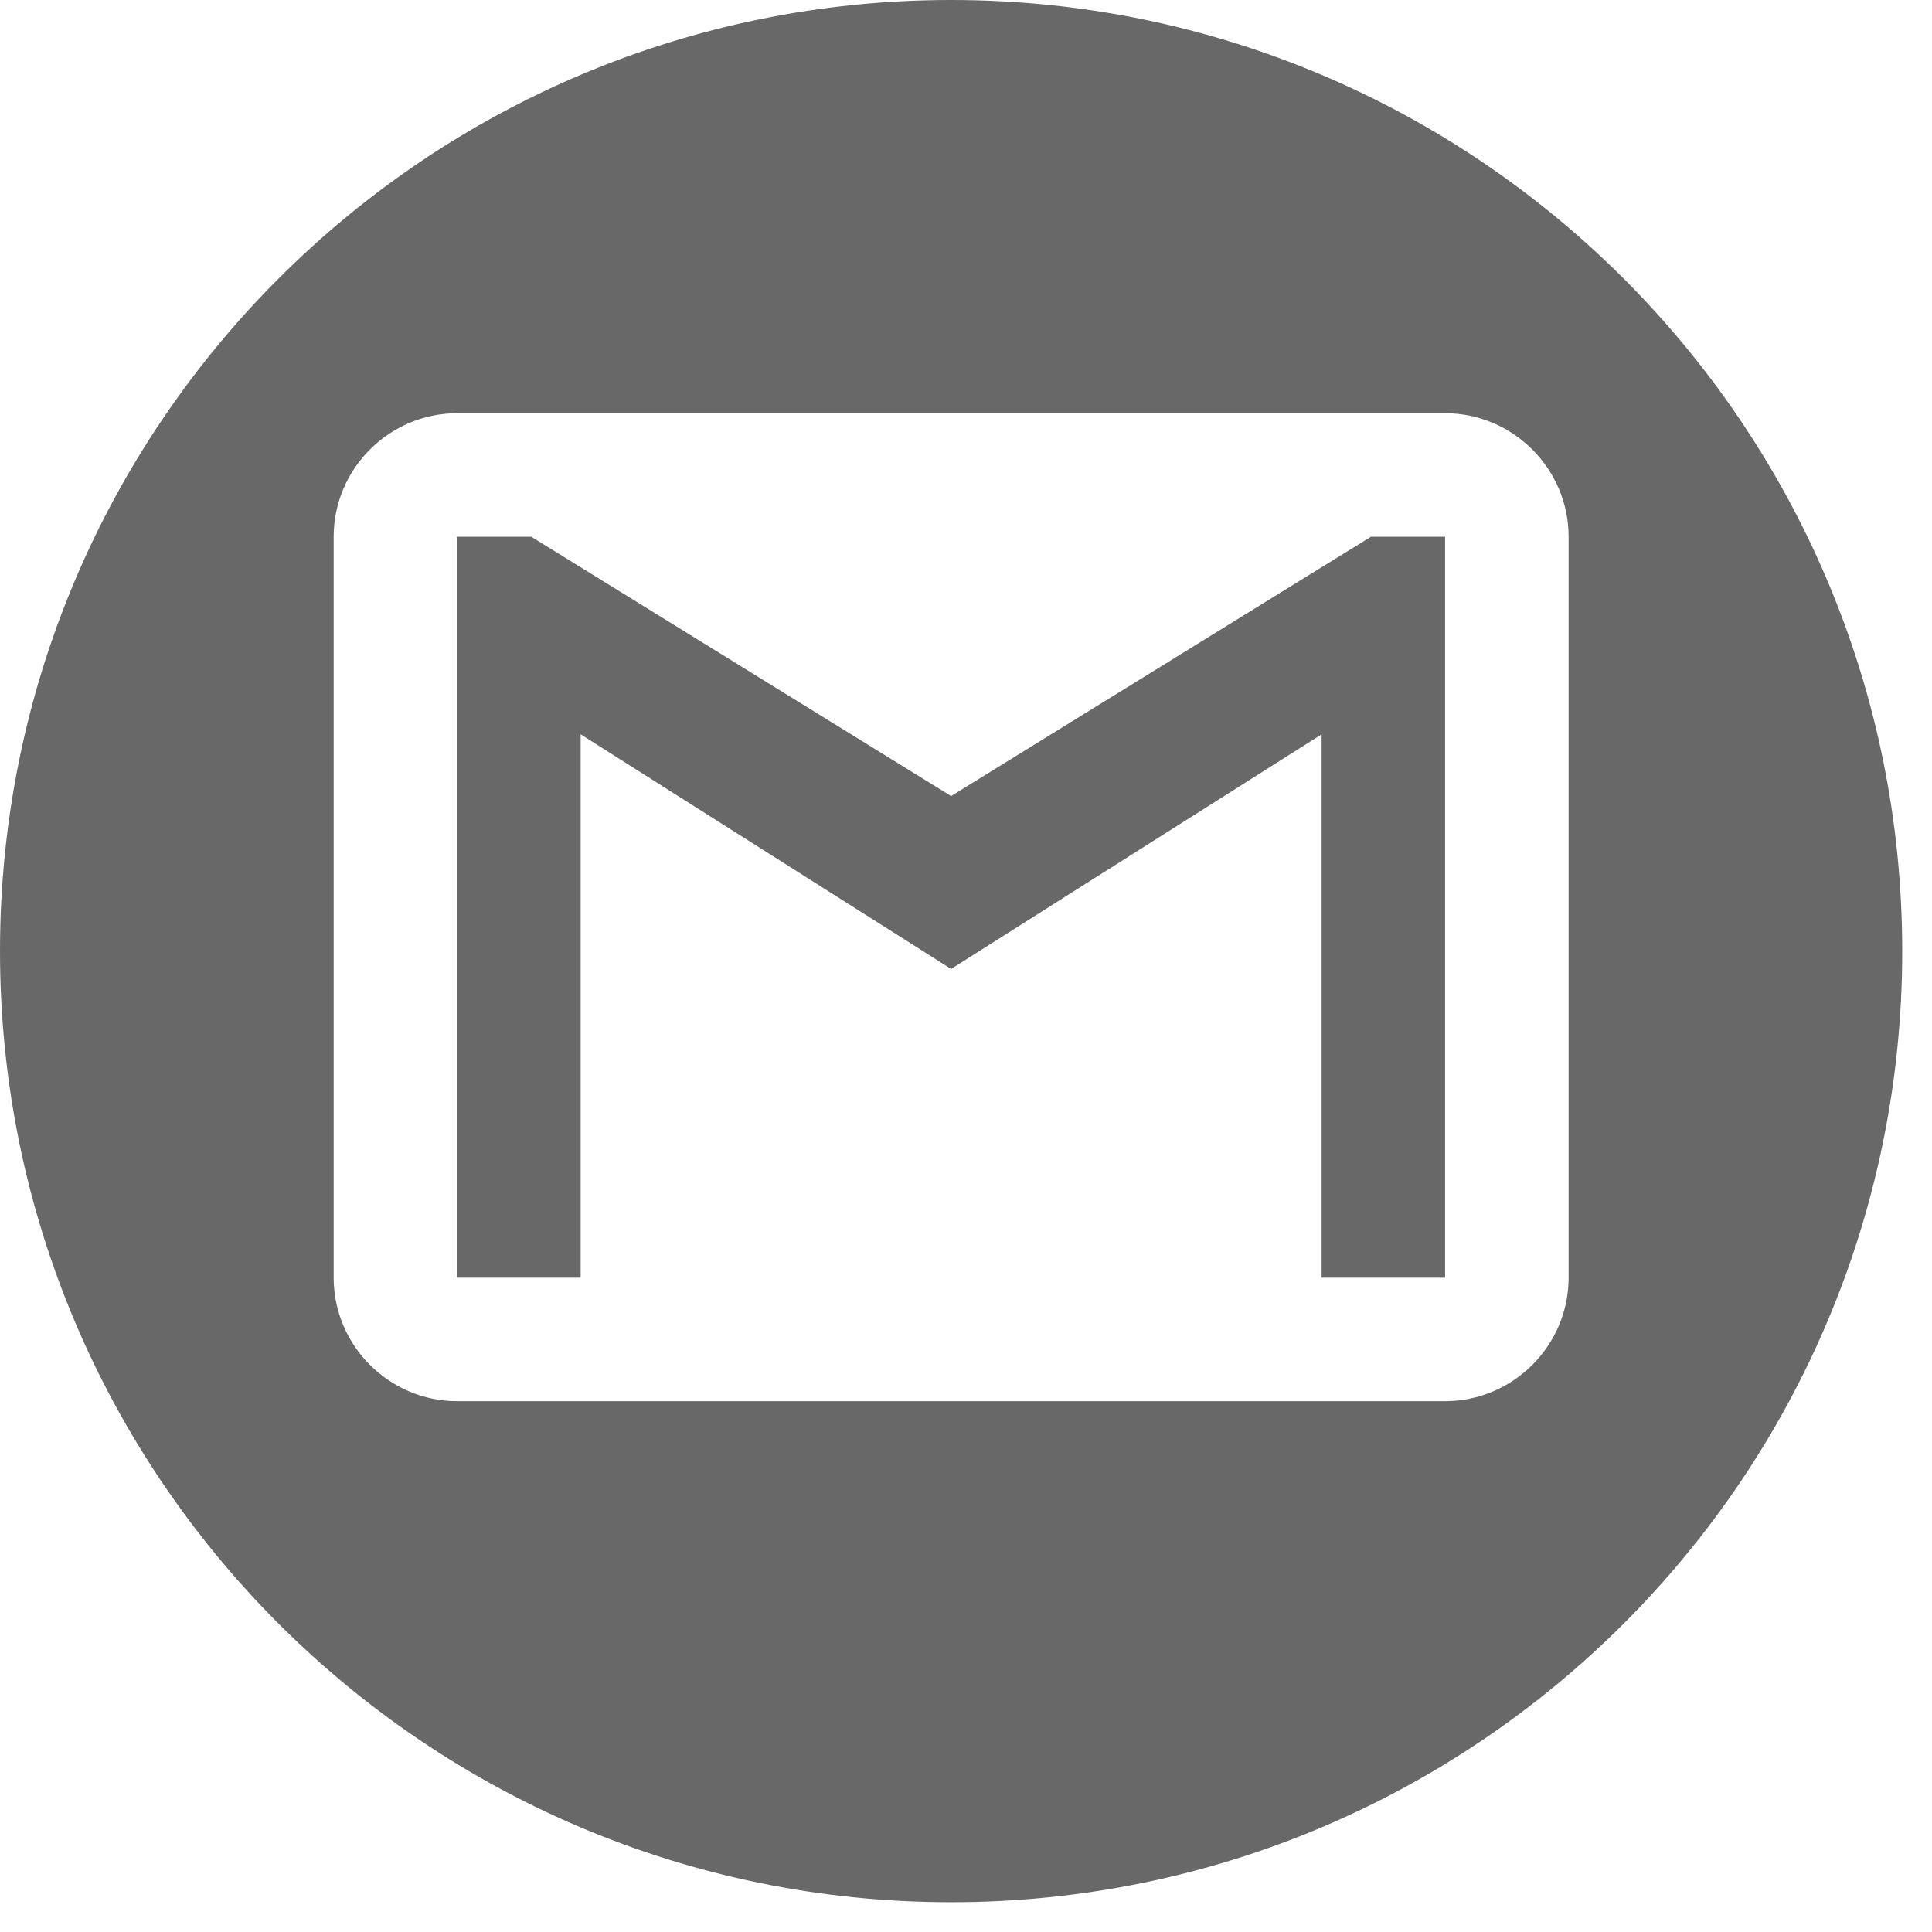 <svg width="44" height="44" viewBox="0 0 44 44" fill="none" xmlns="http://www.w3.org/2000/svg">
<path fill-rule="evenodd" clip-rule="evenodd" d="M43.322 21.661C43.322 33.624 33.624 43.322 21.661 43.322C9.698 43.322 0 33.624 0 21.661C0 9.698 9.698 0 21.661 0C33.624 0 43.322 9.698 43.322 21.661ZM10.411 9.411H32.911C34.458 9.411 35.724 10.677 35.724 12.224V29.099C35.724 30.645 34.458 31.911 32.911 31.911H10.411C8.864 31.911 7.599 30.645 7.599 29.099V12.224C7.599 10.677 8.864 9.411 10.411 9.411ZM30.099 29.099H32.911V12.224H31.223L21.661 18.13L12.099 12.224H10.411V29.099H13.224V16.724L21.661 22.067L30.099 16.724V29.099Z" fill="#686868"/>
</svg>
